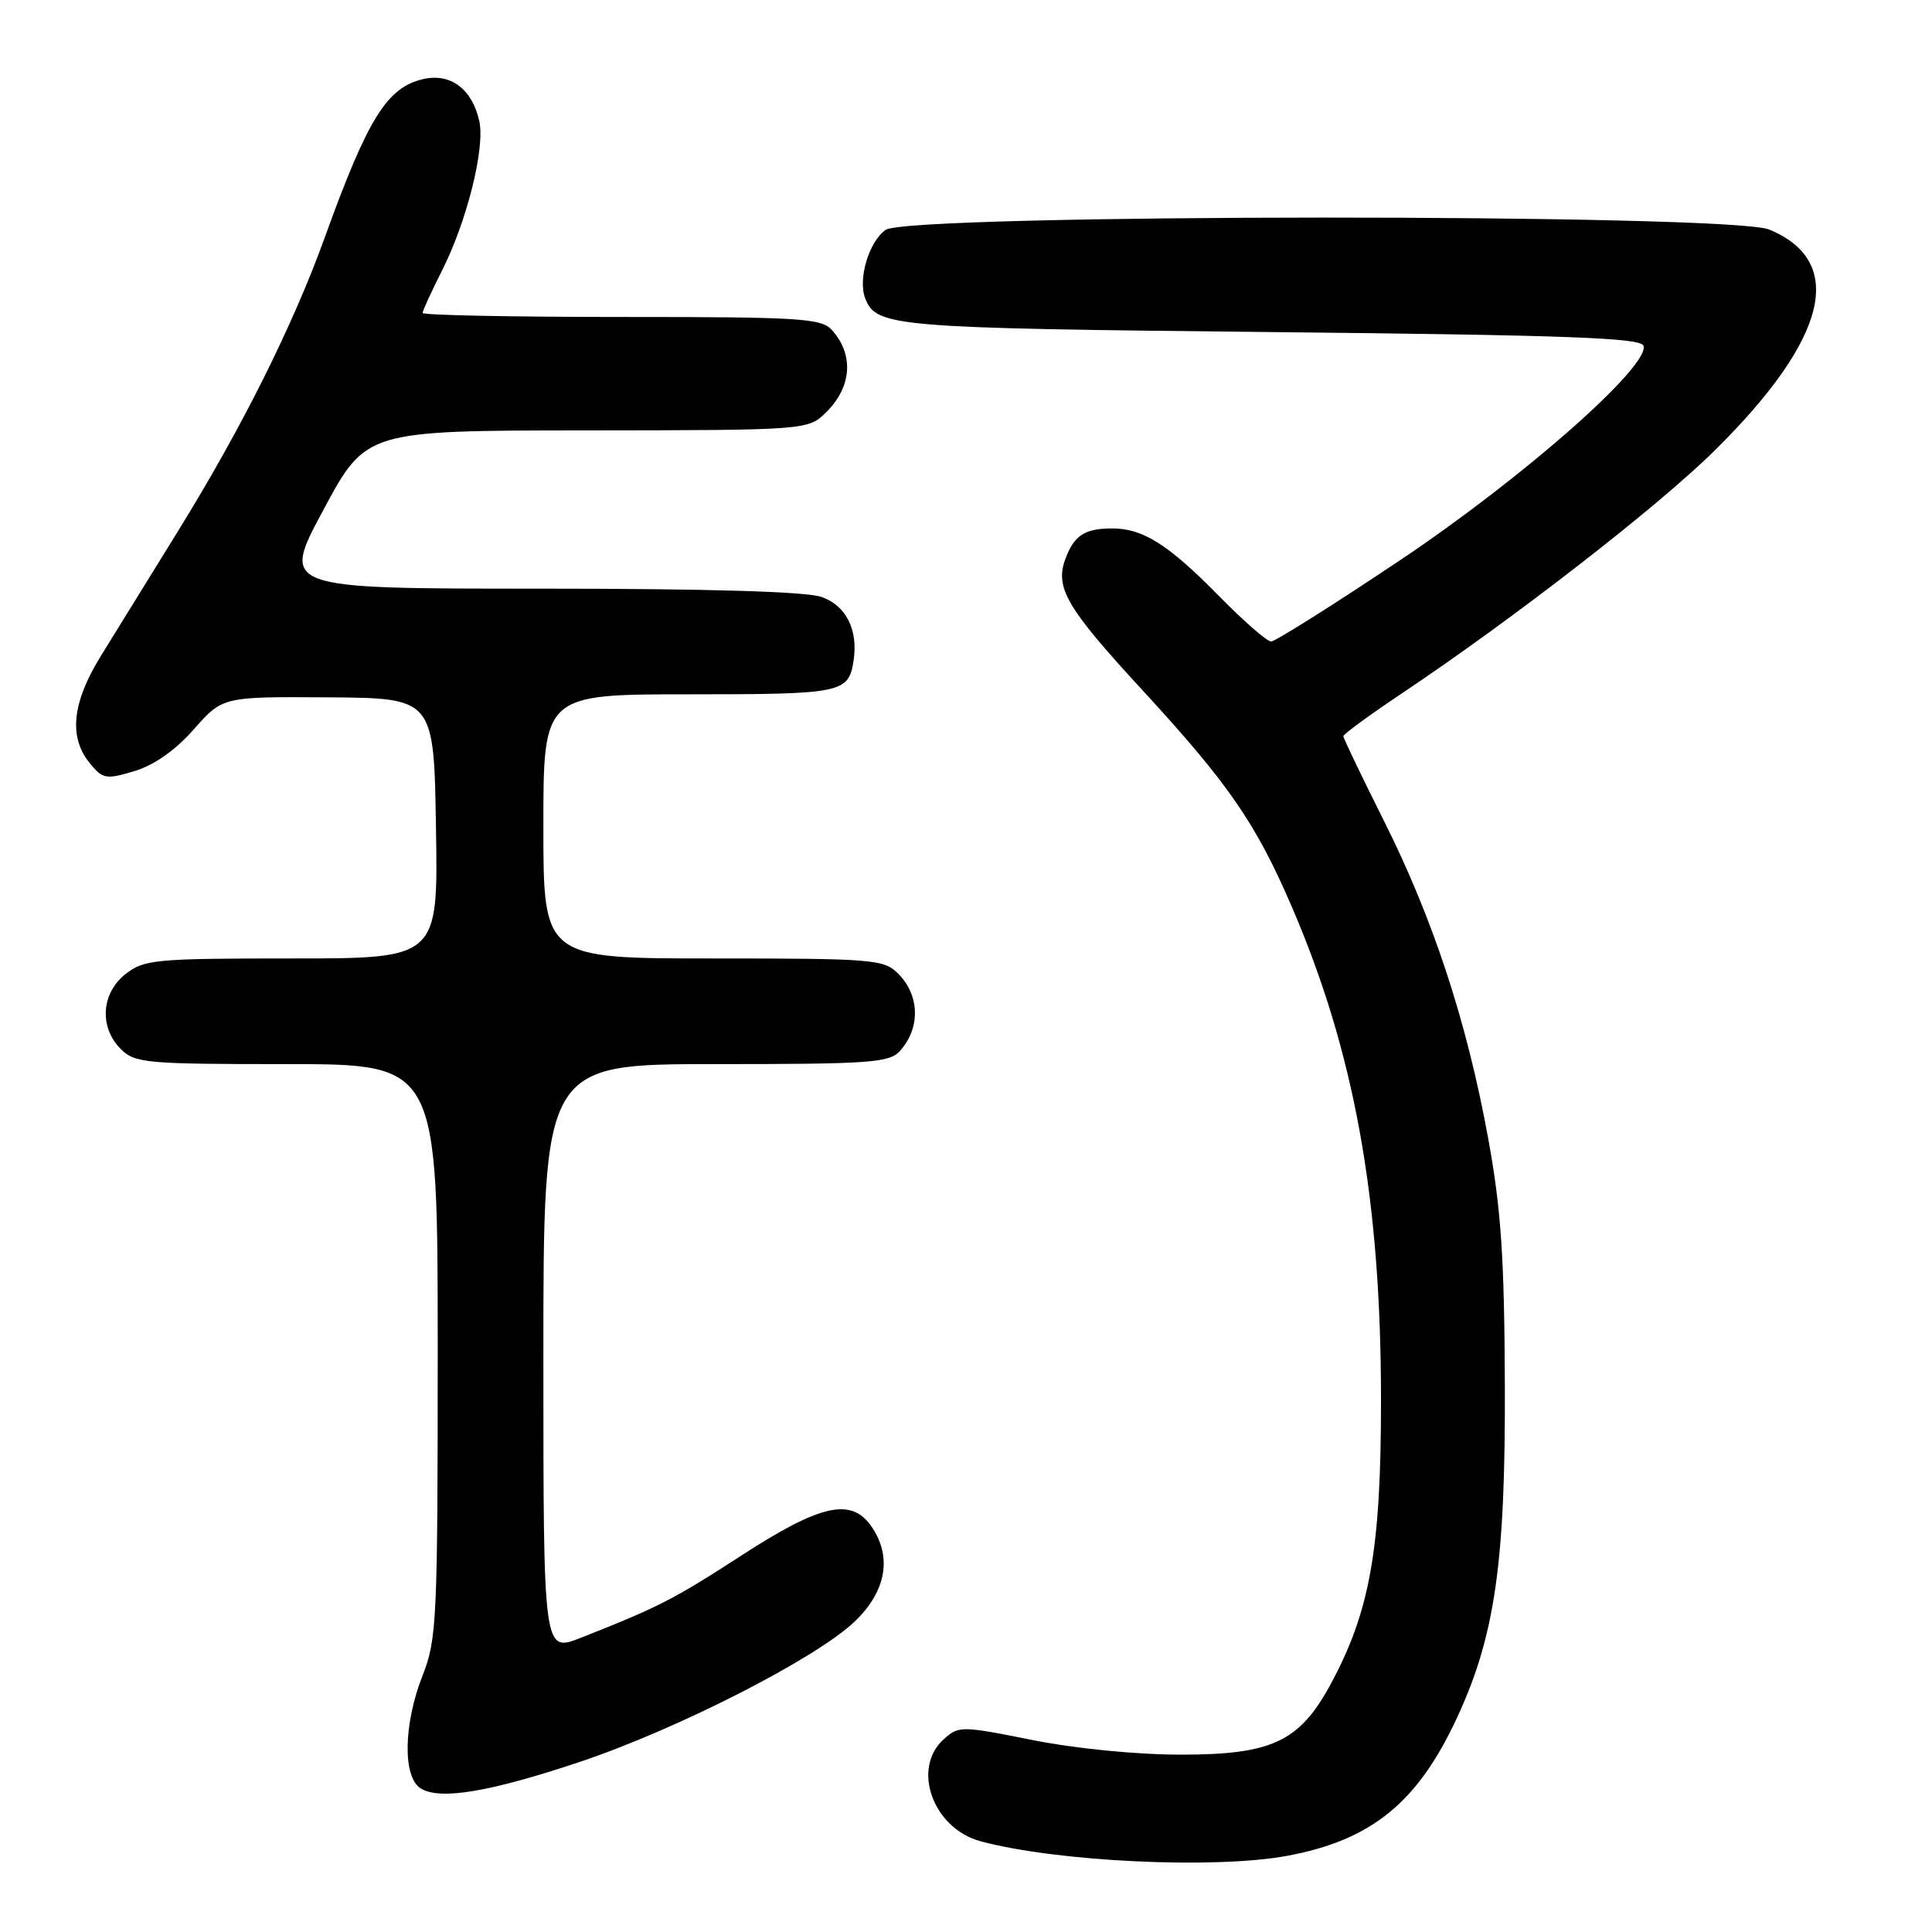 <?xml version="1.0" encoding="UTF-8" standalone="no"?>
<!DOCTYPE svg PUBLIC "-//W3C//DTD SVG 1.1//EN" "http://www.w3.org/Graphics/SVG/1.1/DTD/svg11.dtd" >
<svg xmlns="http://www.w3.org/2000/svg" xmlns:xlink="http://www.w3.org/1999/xlink" version="1.1" viewBox="0 0 256 256">
 <g >
 <path fill="currentColor"
d=" M 170.53 245.91 C 181.73 243.84 187.86 238.85 193.09 227.55 C 198.10 216.73 199.49 207.02 199.40 183.50 C 199.34 166.66 198.90 160.20 197.20 150.89 C 194.38 135.41 189.91 121.80 183.38 108.77 C 180.42 102.86 178.00 97.81 178.00 97.55 C 178.00 97.28 181.49 94.73 185.75 91.88 C 200.61 81.94 219.76 67.07 227.27 59.63 C 242.18 44.87 244.68 34.69 234.45 30.42 C 229.32 28.27 120.42 28.32 117.35 30.46 C 115.14 32.02 113.66 36.95 114.64 39.52 C 116.10 43.31 118.26 43.49 168.42 44.00 C 207.43 44.40 217.42 44.76 217.77 45.81 C 218.66 48.48 201.74 63.38 185.46 74.27 C 176.64 80.17 168.97 85.00 168.43 85.00 C 167.88 85.00 164.75 82.27 161.47 78.92 C 154.78 72.12 151.40 69.99 147.30 70.02 C 143.72 70.03 142.33 70.95 141.18 74.03 C 139.75 77.86 141.29 80.50 151.36 91.43 C 162.76 103.81 166.39 109.06 171.15 120.10 C 179.46 139.37 182.99 158.86 182.99 185.52 C 183.00 205.31 181.52 213.59 176.26 223.27 C 172.16 230.79 168.51 232.50 156.50 232.50 C 150.61 232.50 142.51 231.70 136.79 230.56 C 127.35 228.67 127.02 228.67 125.04 230.47 C 120.75 234.34 123.63 242.29 129.94 243.98 C 140.00 246.69 160.93 247.69 170.53 245.91 Z  M 76.80 233.47 C 89.69 229.16 108.06 219.79 113.21 214.90 C 117.45 210.88 118.26 206.25 115.44 202.22 C 112.78 198.42 108.73 199.32 98.34 206.05 C 89.25 211.94 87.30 212.94 76.95 217.02 C 72.00 218.97 72.00 218.97 72.00 179.99 C 72.00 141.00 72.00 141.00 94.85 141.00 C 115.34 141.00 117.85 140.82 119.25 139.25 C 121.99 136.20 121.88 131.88 119.00 129.00 C 117.12 127.12 115.67 127.00 94.50 127.00 C 72.00 127.00 72.00 127.00 72.00 109.50 C 72.00 92.00 72.00 92.00 91.38 92.00 C 111.64 92.00 112.45 91.83 113.11 87.50 C 113.72 83.43 112.10 80.23 108.86 79.10 C 106.80 78.38 93.78 78.00 71.47 78.00 C 37.23 78.00 37.23 78.00 42.87 67.53 C 48.50 57.05 48.50 57.05 77.80 57.03 C 107.09 57.00 107.09 57.00 109.55 54.55 C 112.87 51.22 113.15 46.98 110.25 43.75 C 108.84 42.17 106.17 42.00 82.35 42.00 C 67.86 42.00 56.00 41.76 56.00 41.47 C 56.00 41.17 57.14 38.69 58.52 35.95 C 61.85 29.40 64.30 19.63 63.51 16.06 C 62.59 11.84 59.75 9.68 56.17 10.46 C 51.30 11.53 48.76 15.59 43.02 31.50 C 38.78 43.23 31.97 56.84 23.51 70.50 C 19.76 76.55 15.19 83.95 13.35 86.94 C 9.55 93.11 9.08 97.64 11.87 101.09 C 13.61 103.24 14.02 103.31 17.80 102.18 C 20.41 101.40 23.24 99.41 25.68 96.64 C 29.50 92.31 29.50 92.31 43.50 92.40 C 57.50 92.50 57.50 92.50 57.77 109.75 C 58.05 127.00 58.05 127.00 38.66 127.00 C 20.56 127.00 19.09 127.14 16.63 129.07 C 13.41 131.61 13.12 136.12 16.00 139.00 C 17.87 140.87 19.33 141.00 38.00 141.00 C 58.00 141.00 58.00 141.00 58.00 178.96 C 58.00 214.57 57.88 217.24 56.00 222.00 C 53.45 228.46 53.34 235.49 55.75 236.98 C 58.32 238.55 64.86 237.46 76.80 233.47 Z "/>
</g>
</svg>
